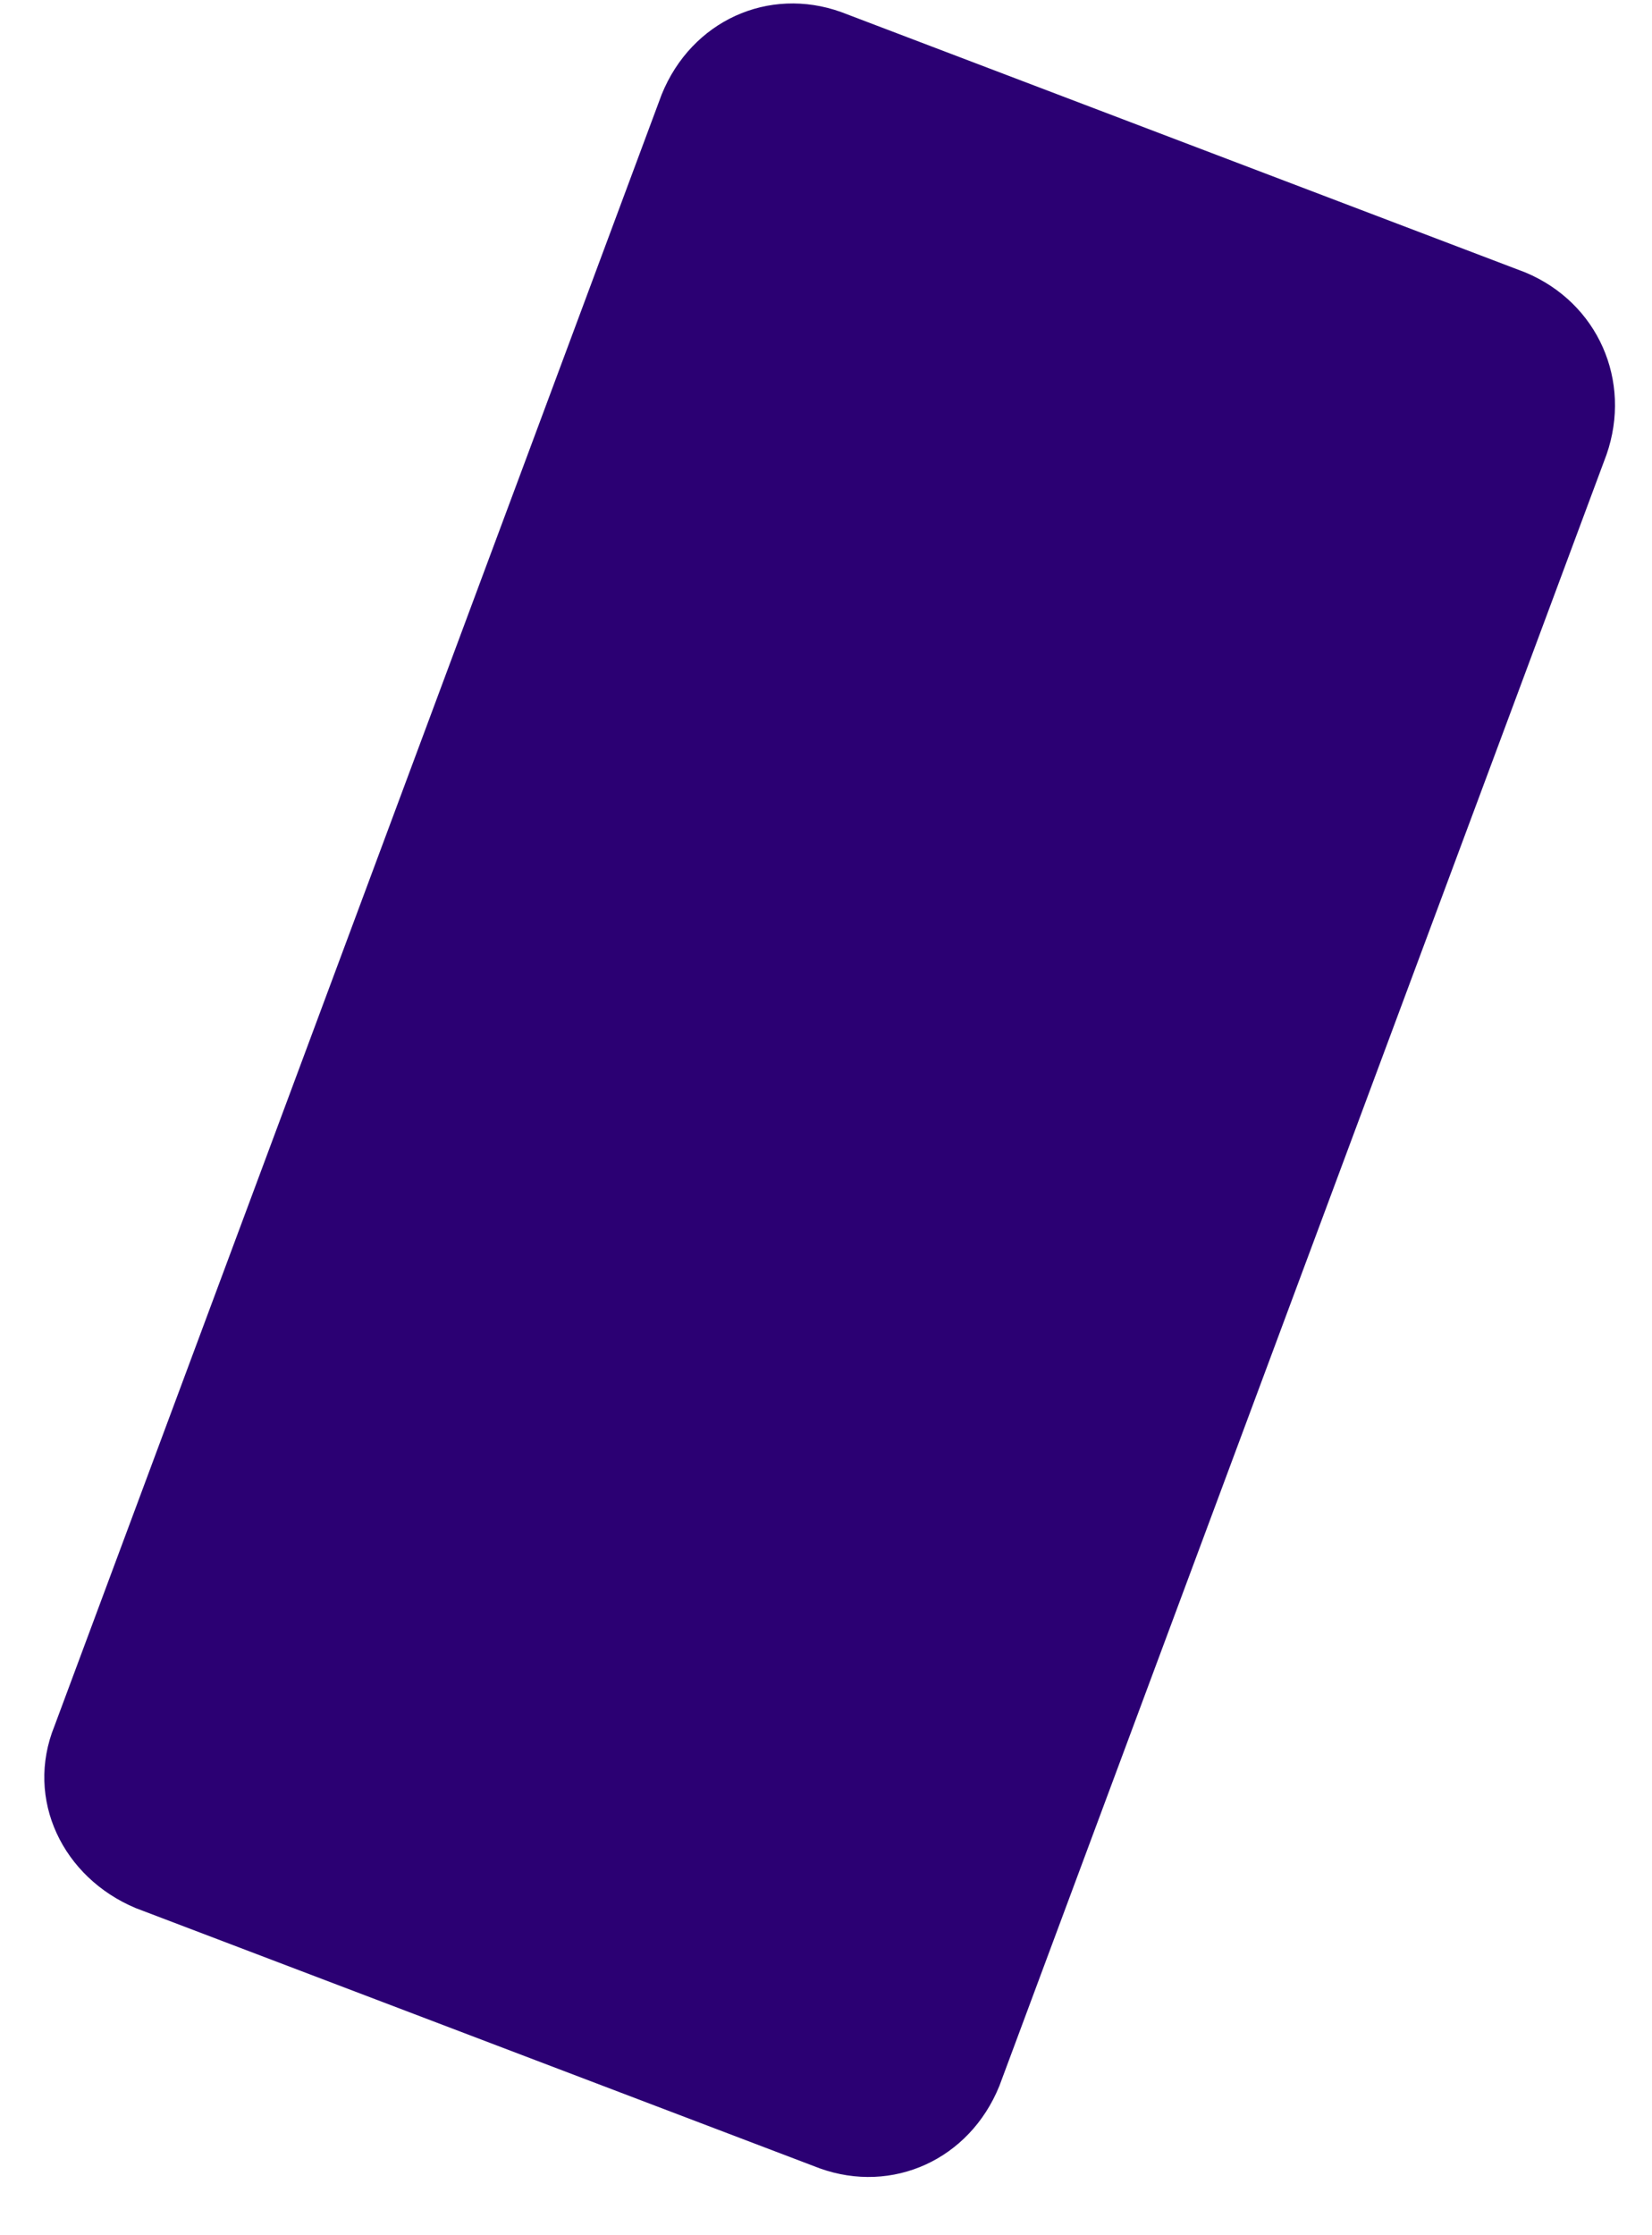 ﻿<?xml version="1.0" encoding="utf-8"?>
<svg version="1.1" xmlns:xlink="http://www.w3.org/1999/xlink" width="17px" height="23px" xmlns="http://www.w3.org/2000/svg">
  <g transform="matrix(1 0 0 1 -289 -109 )">
    <path d="M 0.561 17.759  C 0.253 18.518  0.649 19.321  1.397 19.634  L 8.436 22.312  C 9.184 22.58  9.976 22.223  10.284 21.464  L 16.532 4.678  C 16.796 3.919  16.444 3.115  15.696 2.803  L 8.656 0.124  C 7.909 -0.144  7.117 0.213  6.809 0.972  L 0.561 17.759  Z " fill-rule="nonzero" fill="#2b0073" stroke="none" transform="matrix(1 0 0 1 289 109 )" />
  </g>
</svg>